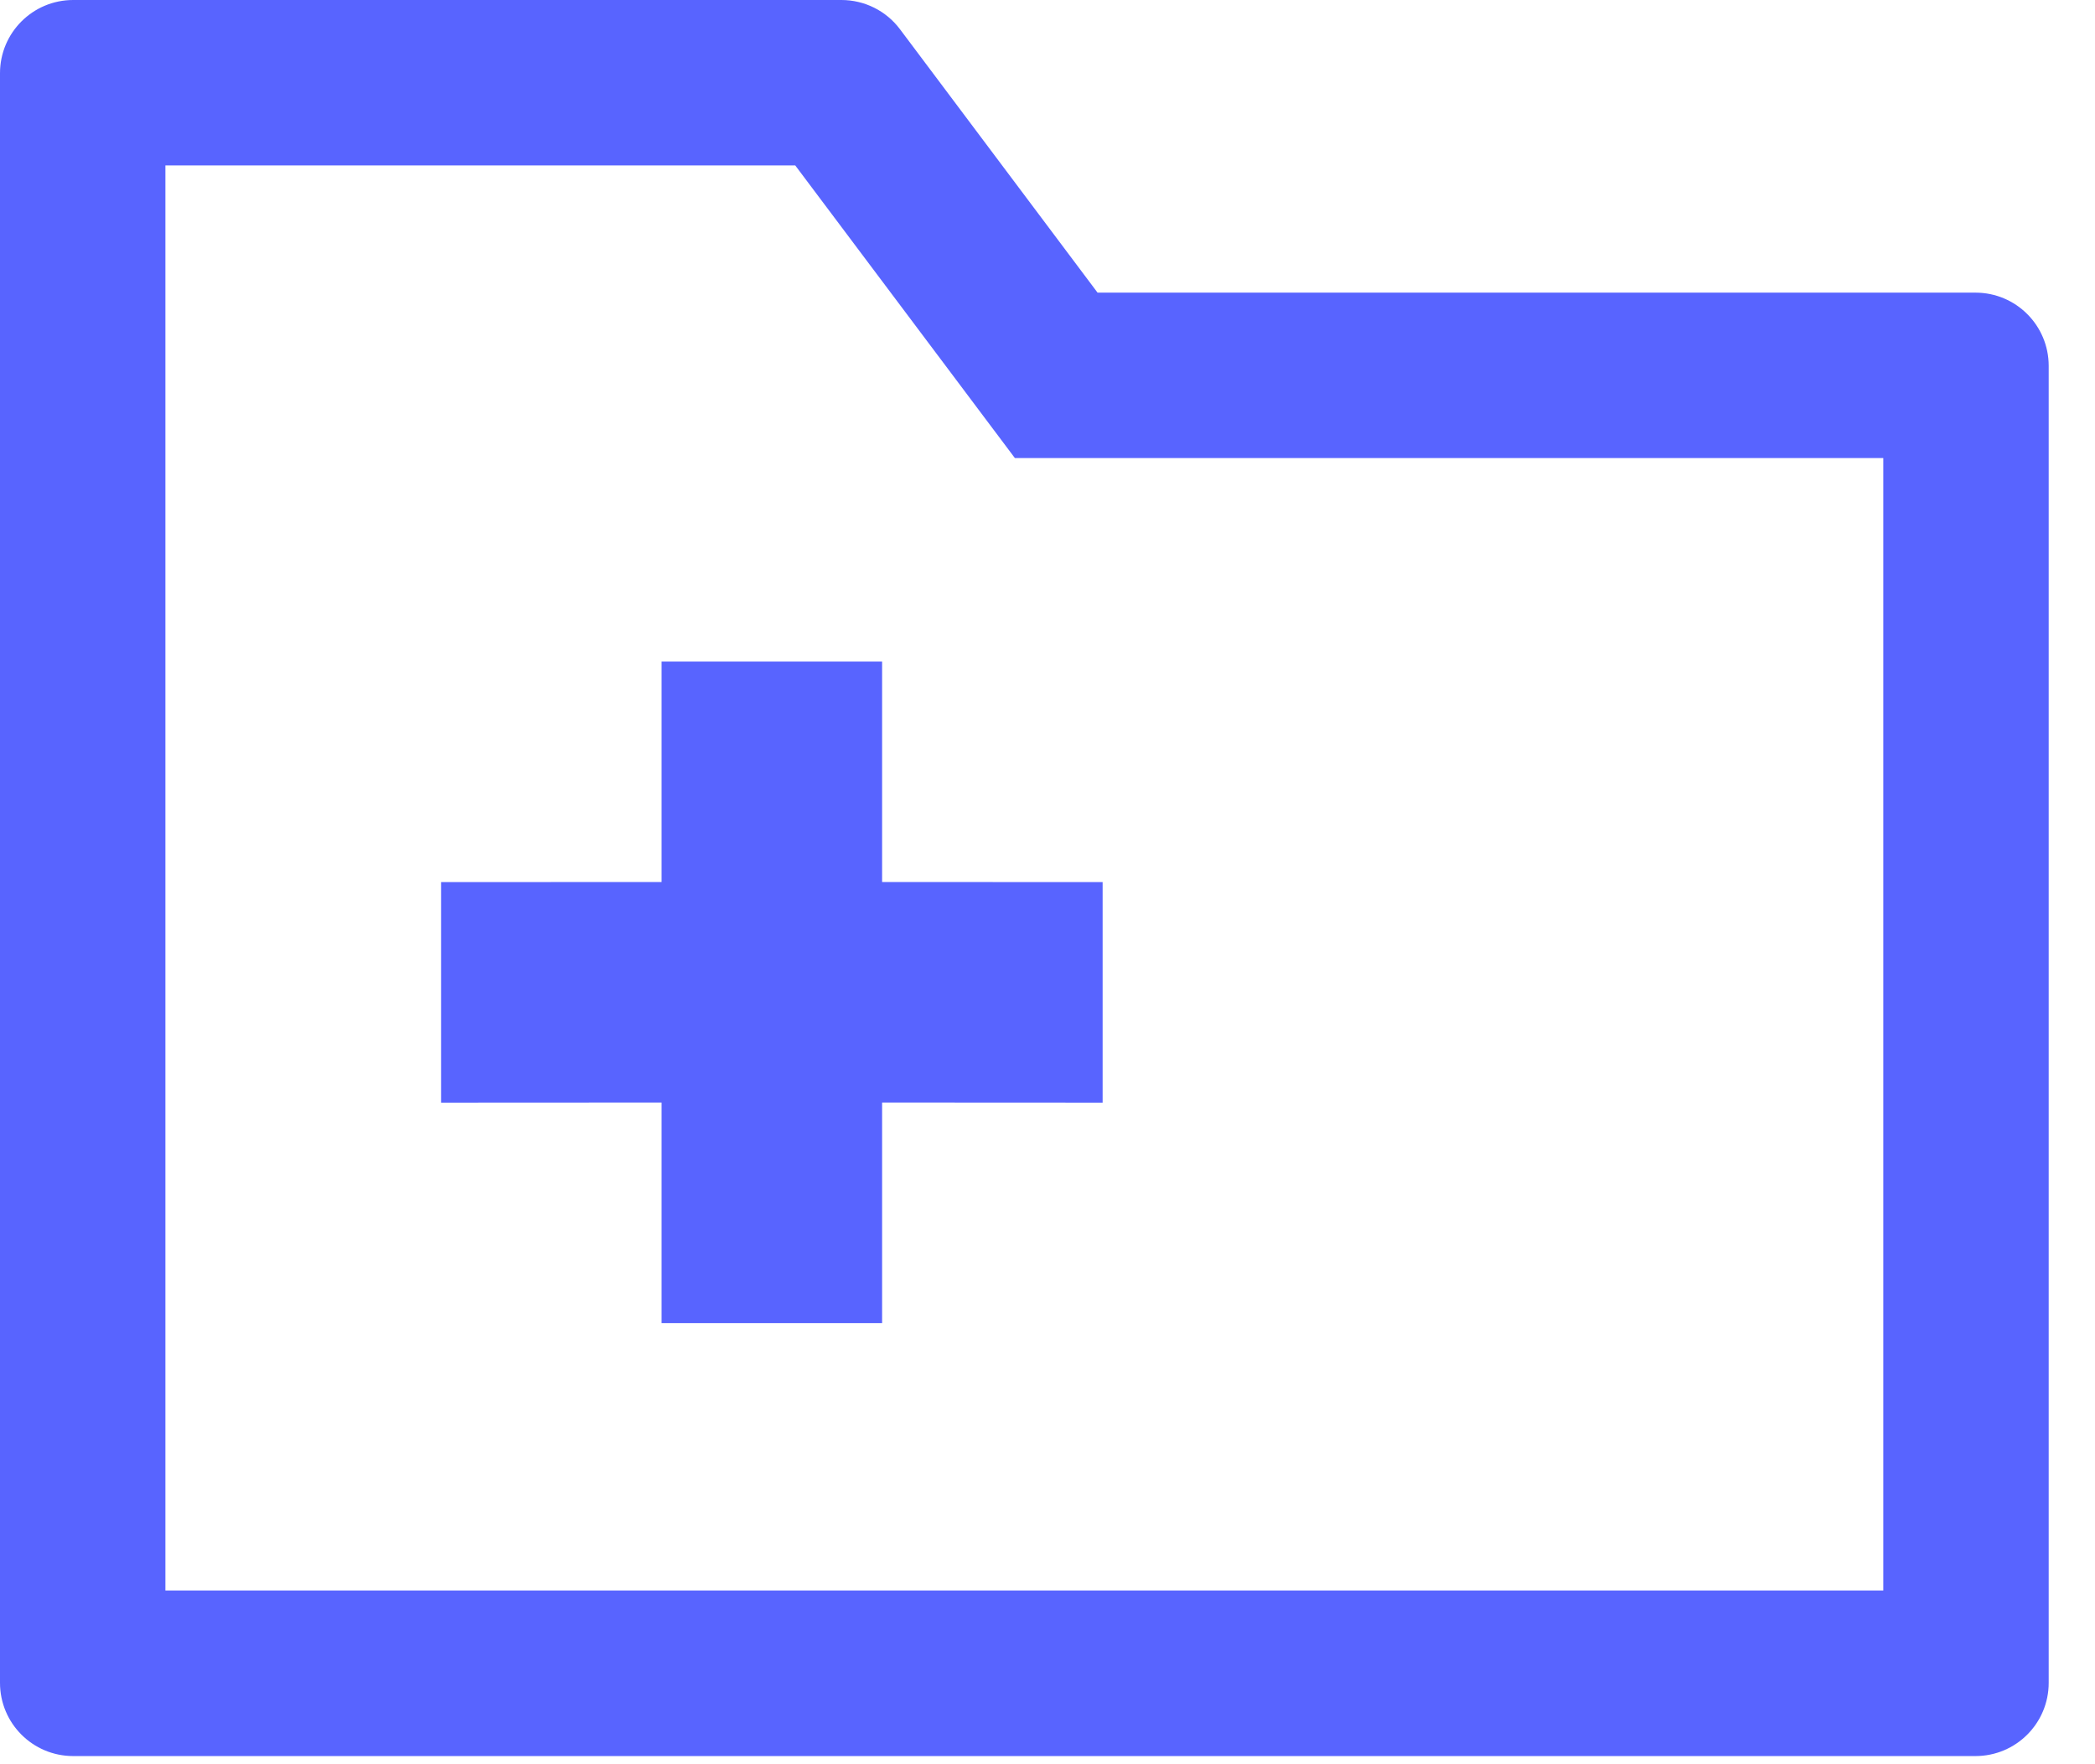 <svg width="19" height="16" viewBox="0 0 19 16" fill="none" xmlns="http://www.w3.org/2000/svg">
<path id="Combined Shape" fill-rule="evenodd" clip-rule="evenodd" d="M7.631 0C7.84 0 8.037 0.098 8.162 0.265L9.954 2.654H17.916C18.283 2.654 18.58 2.951 18.58 3.318V15.262C18.58 15.629 18.283 15.926 17.916 15.926H0.664C0.297 15.926 0 15.629 0 15.262V0.664C0 0.297 0.297 0 0.664 0H7.631ZM7.212 1.5H1.5V14.425H17.08V4.154L9.204 4.154L7.212 1.5ZM8 7.999V6H6V7.999L4 8V10L6 9.999V12H8V9.999L10 10V8L8 7.999Z" fill="#5864FF"/>
</svg>
